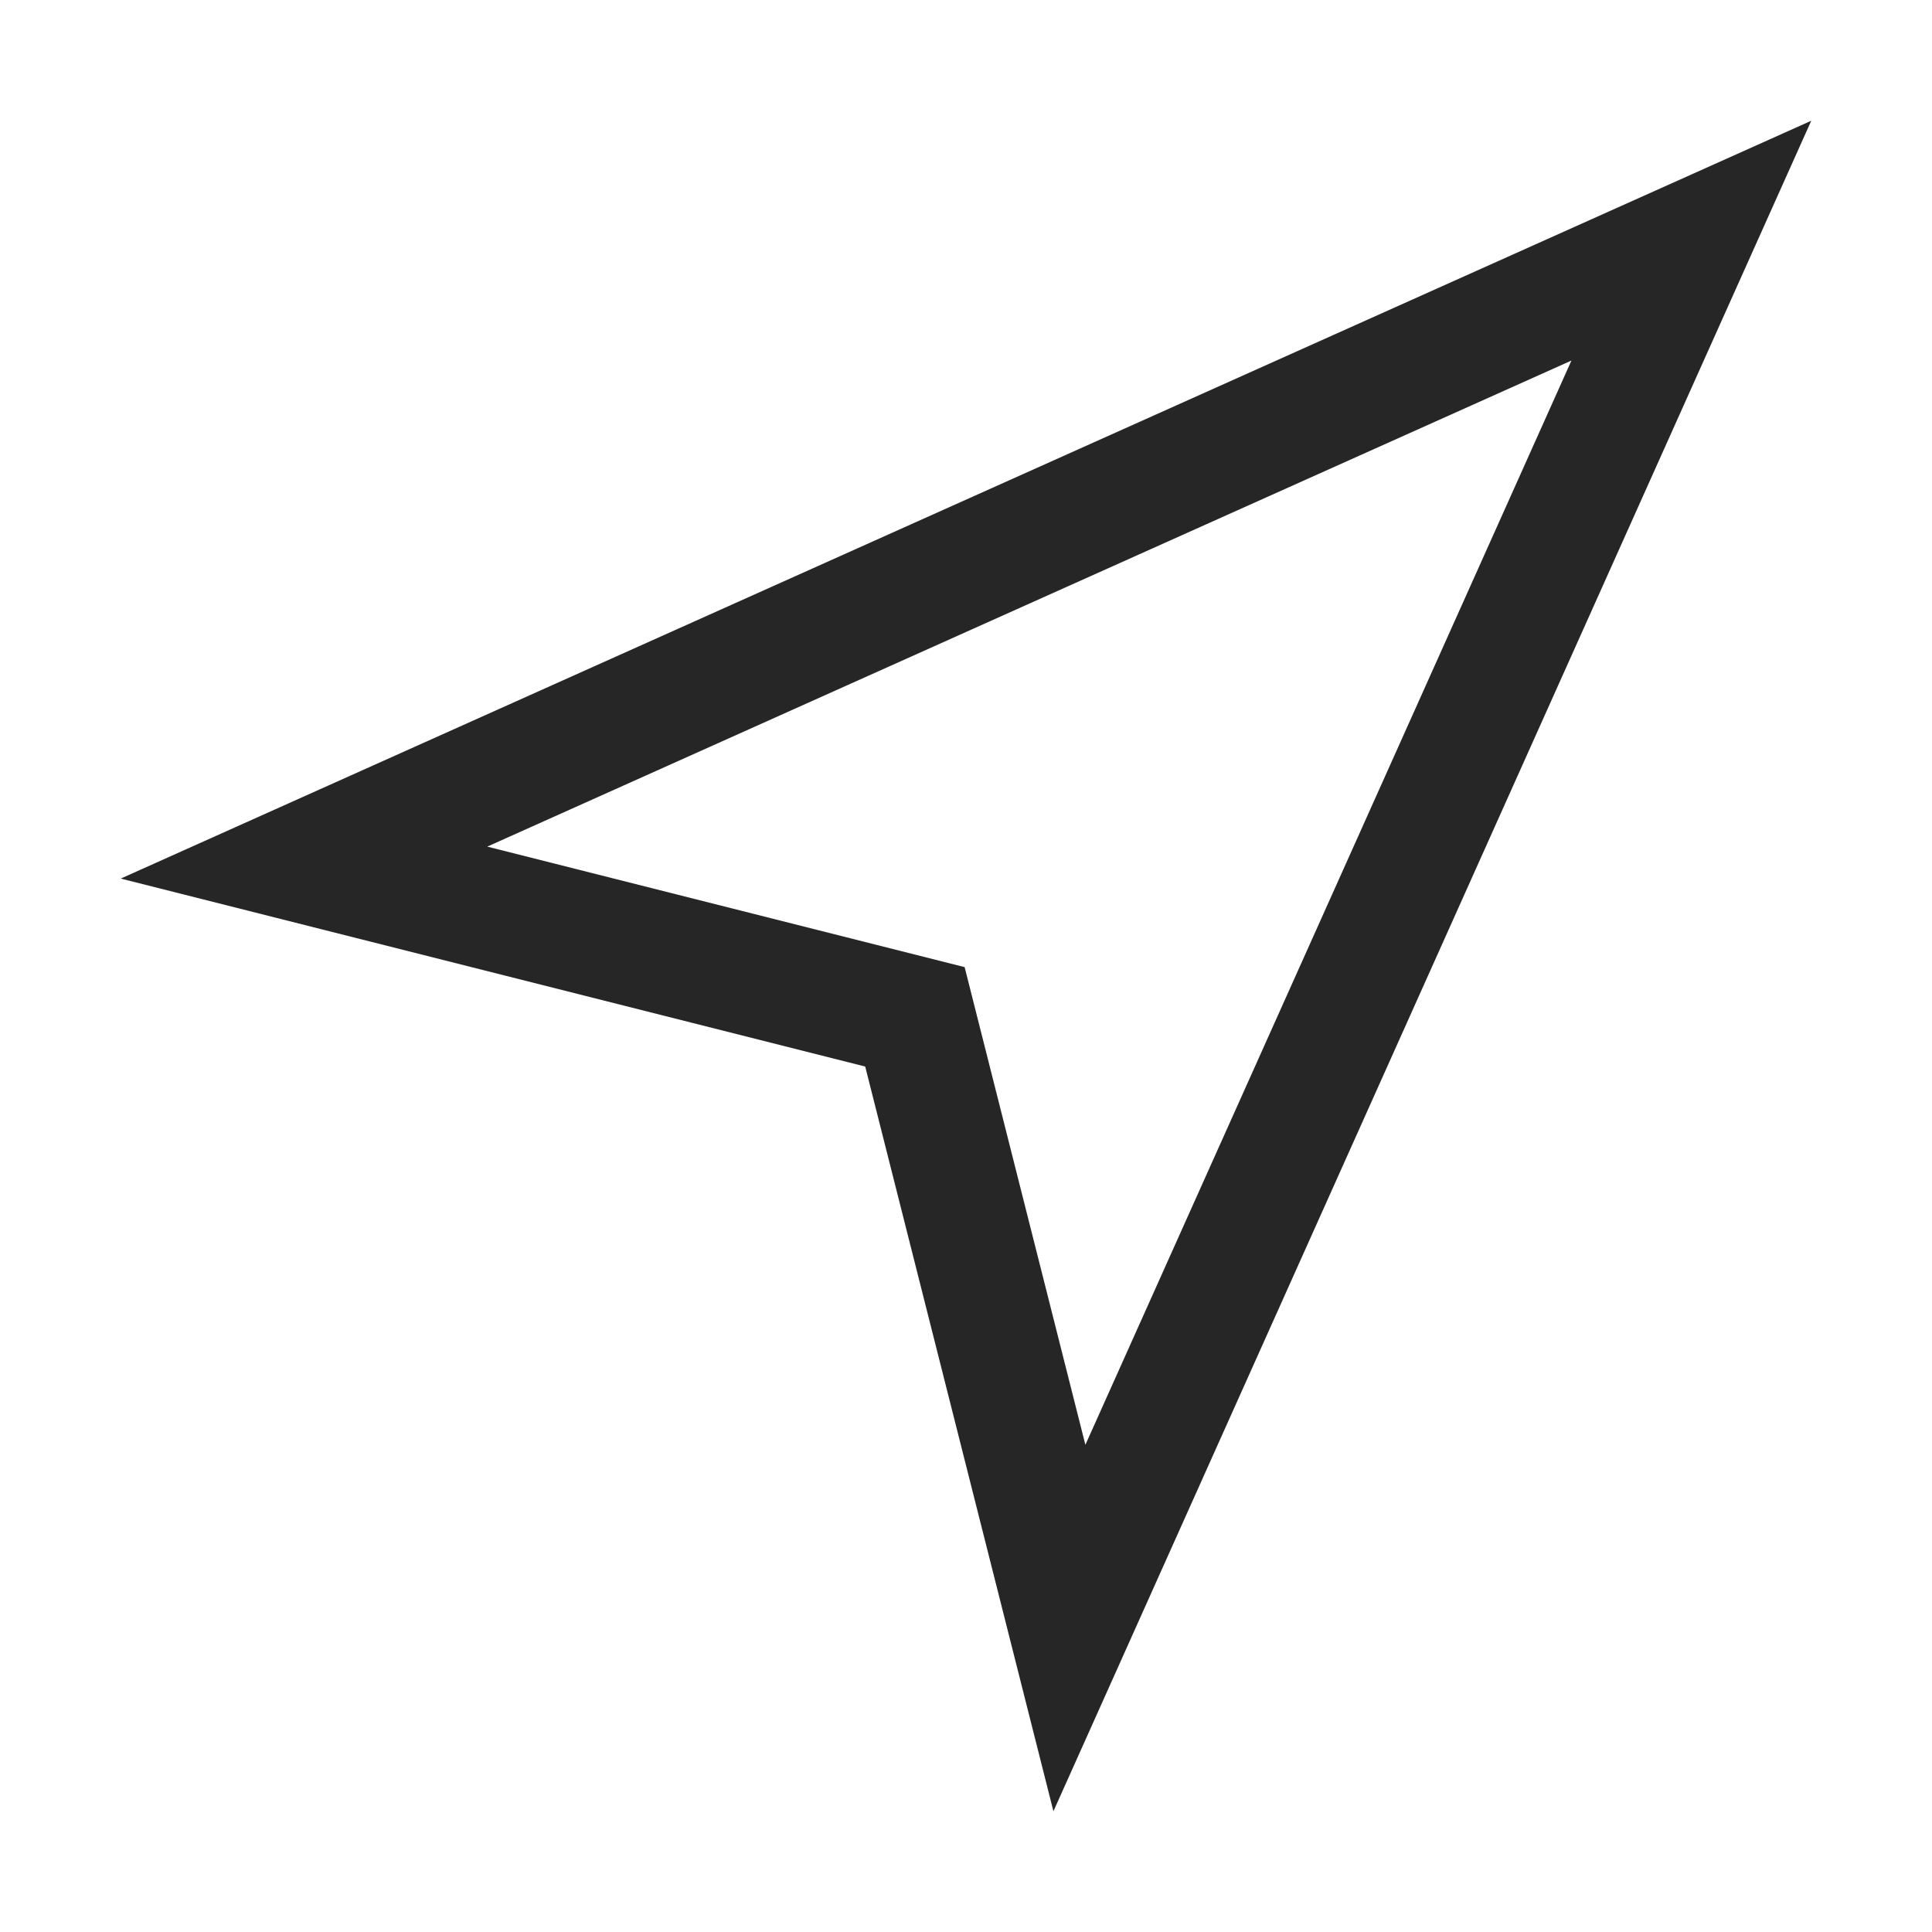 <svg width="24" height="24" viewBox="0 0 24 24" fill="none" xmlns="http://www.w3.org/2000/svg">
<path fill-rule="evenodd" clip-rule="evenodd" d="M11.983 12.014L13.483 17.948L19.521 4.479L6.053 10.517L11.983 12.014ZM10.748 13.249L13.086 22.5L22.5 1.5L1.5 10.914L10.748 13.249Z" fill="#262626"/>
</svg>
